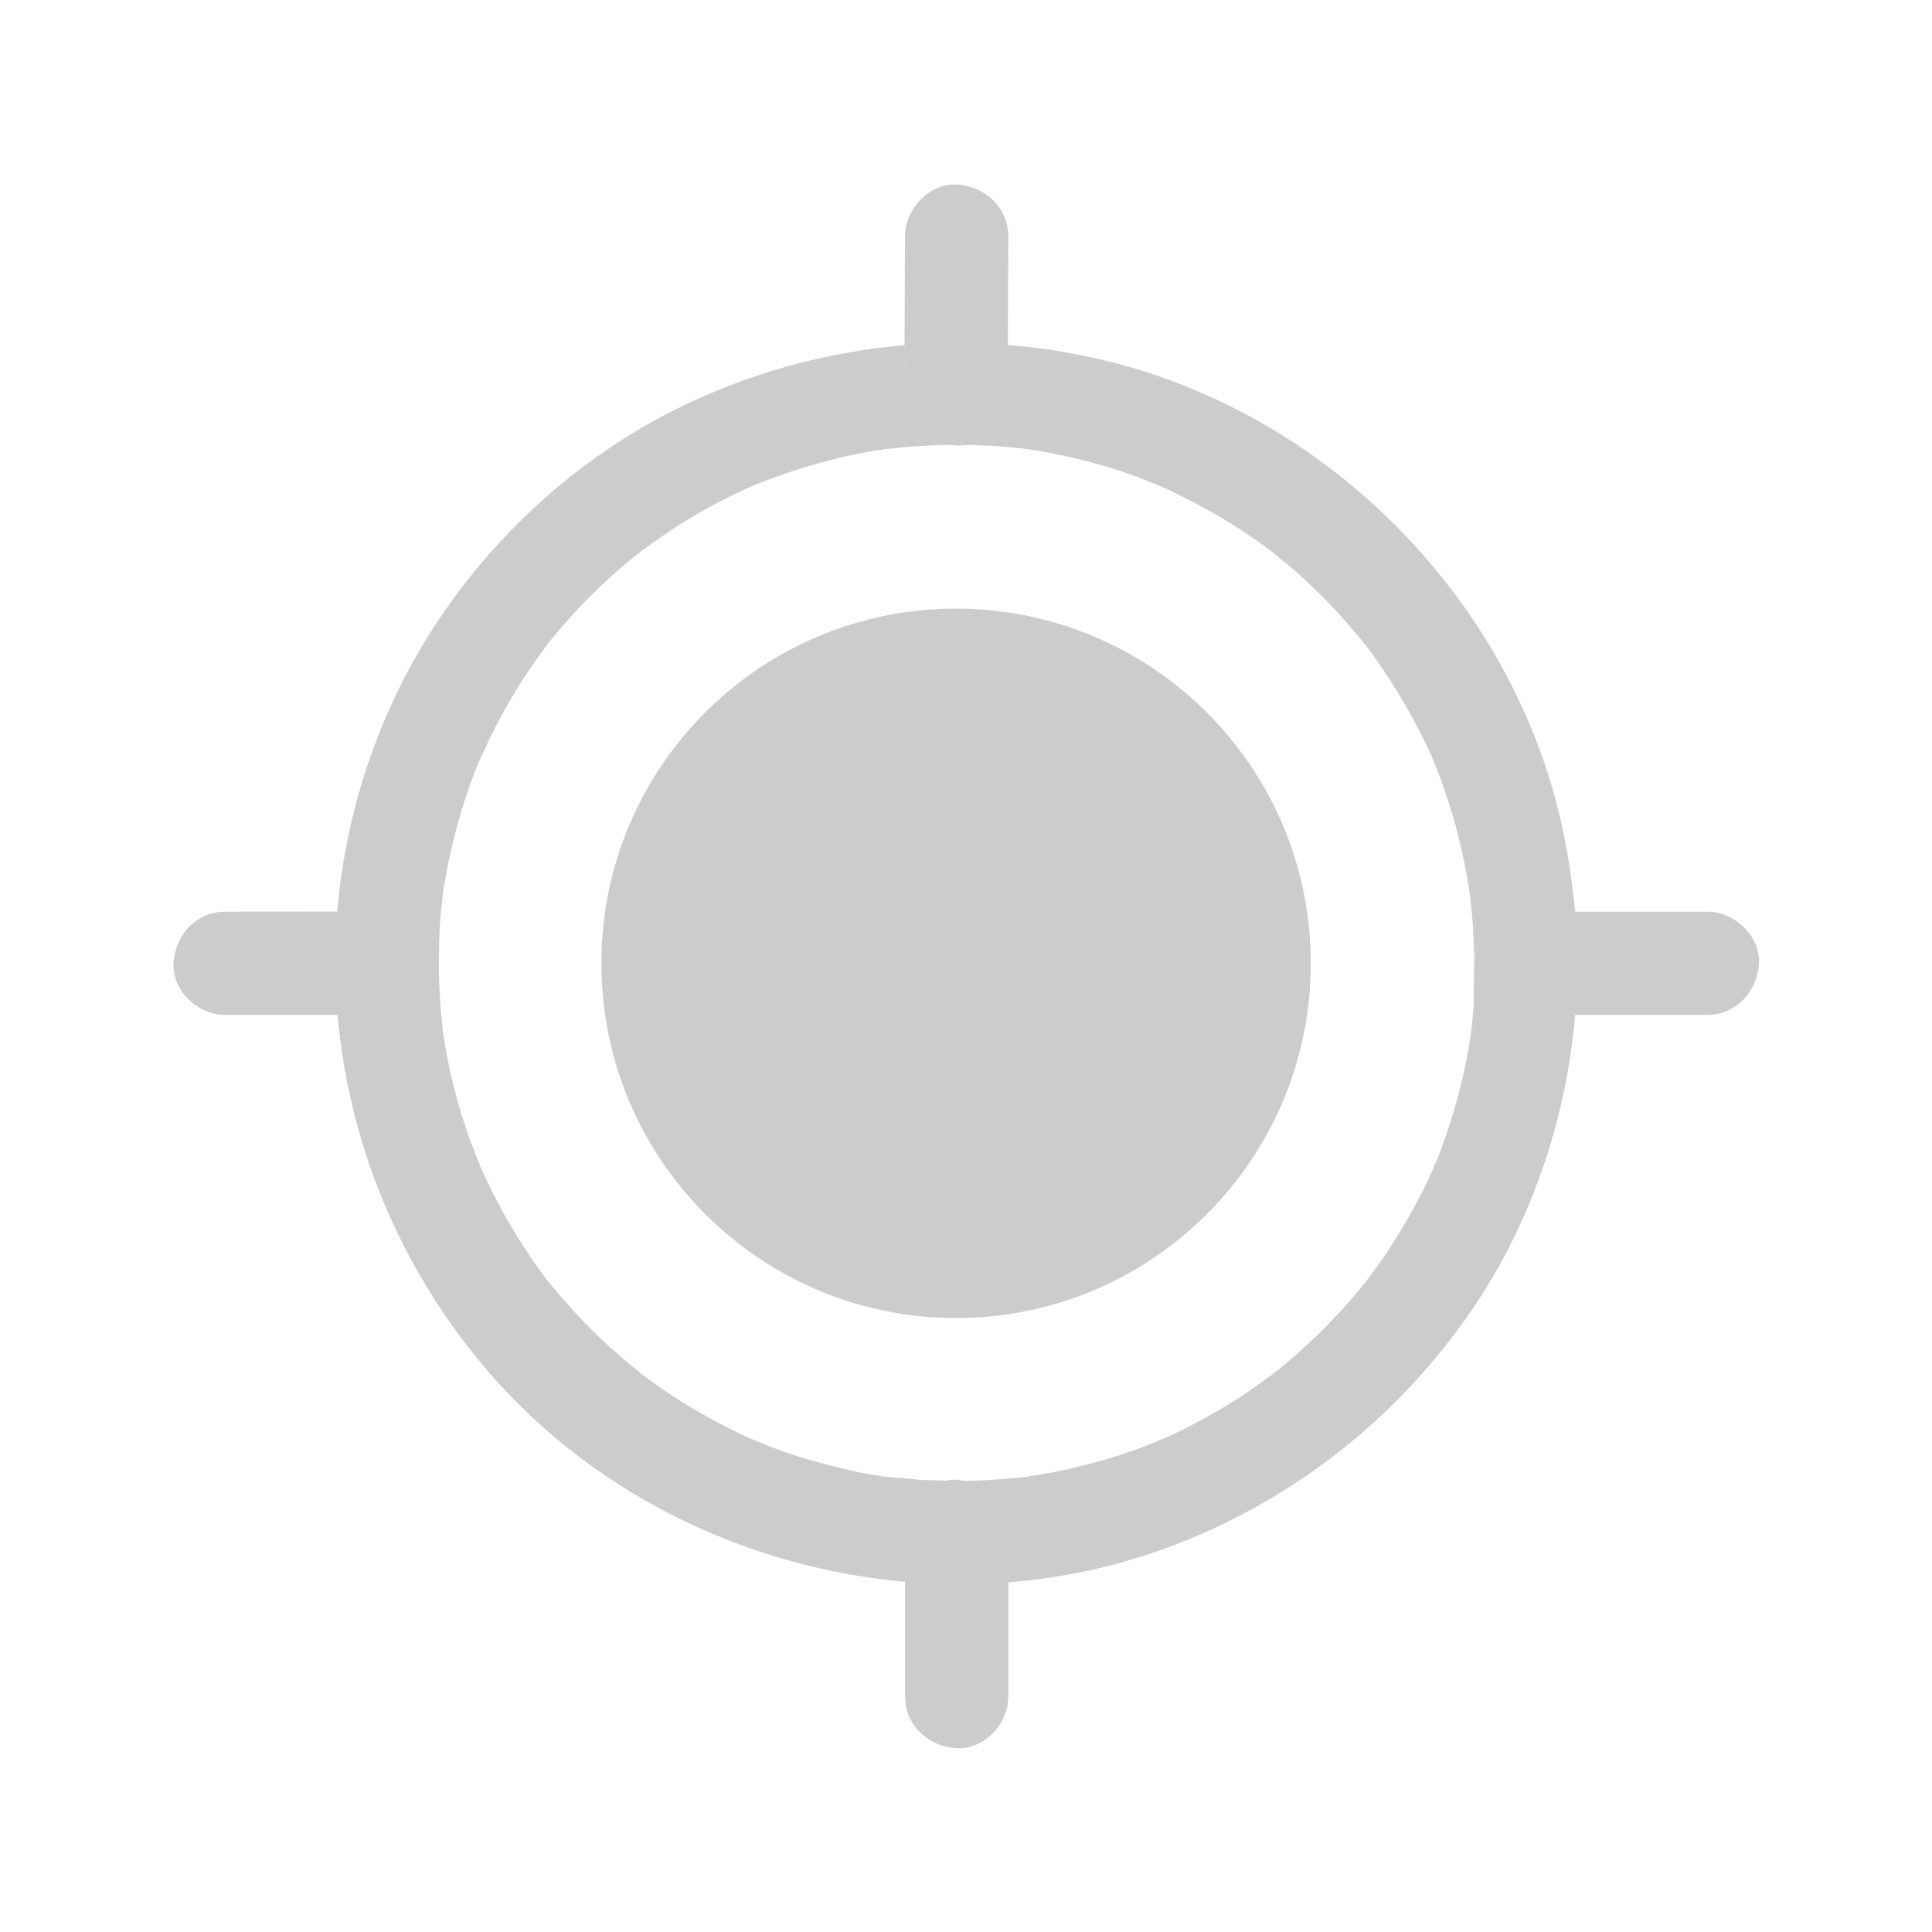 <?xml version="1.0" encoding="UTF-8" standalone="no" ?>
<!DOCTYPE svg PUBLIC "-//W3C//DTD SVG 1.1//EN" "http://www.w3.org/Graphics/SVG/1.1/DTD/svg11.dtd">
<svg xmlns="http://www.w3.org/2000/svg" xmlns:xlink="http://www.w3.org/1999/xlink" version="1.1" width="19" height="19" viewBox="0 0 19 19" xml:space="preserve">
<desc>Created with Fabric.js 4.2.0</desc>
<defs>
</defs>
<g transform="matrix(1 0 0 1 9.5 9.5)" id="0dd0bf78-3b39-4f3d-a1f6-9a60d10e9ba8"  >
<rect style="stroke: none; stroke-width: 1; stroke-dasharray: none; stroke-linecap: butt; stroke-dashoffset: 0; stroke-linejoin: miter; stroke-miterlimit: 4; fill: rgb(255,255,255); fill-rule: nonzero; opacity: 1;" vector-effect="non-scaling-stroke"  x="-9.5" y="-9.5" rx="0" ry="0" width="19" height="19" />
</g>
<g transform="matrix(0 0 0 0 0 0)" id="313671f3-0f19-4d2f-8428-034440495703"  >
</g>
<g transform="matrix(0.99 0 0 -0.99 9.5 9.5)"  >
<path style="stroke: rgb(0,0,0); stroke-width: 0; stroke-dasharray: none; stroke-linecap: butt; stroke-dashoffset: 0; stroke-linejoin: miter; stroke-miterlimit: 4; fill: rgb(204,204,204); fill-rule: nonzero; opacity: 1;" vector-effect="non-scaling-stroke"  transform=" translate(-7.92, -7.81)" d="M 7.828 0.04 C 8.078 0.027 8.293 0.236 8.334 0.473 L 8.341 0.553 L 8.341 1.688 C 8.881 1.73 9.416 1.845 9.931 2.036 C 11.121 2.478 12.137 3.261 12.876 4.294 C 13.508 5.18 13.878 6.24 13.971 7.324 L 15.284 7.324 C 15.571 7.324 15.783 7.56 15.797 7.837 C 15.81 8.114 15.55 8.35 15.284 8.35 L 13.97 8.35 C 13.956 8.508 13.936 8.665 13.911 8.822 C 13.538 11.302 11.541 13.377 9.089 13.872 C 8.839 13.924 8.587 13.959 8.336 13.979 L 8.34 15.059 C 8.34 15.347 8.104 15.559 7.827 15.573 C 7.55 15.586 7.314 15.326 7.314 15.06 C 7.311 14.536 7.311 14.017 7.307 13.493 L 7.309 13.977 C 6.606 13.917 5.913 13.739 5.259 13.445 C 4.134 12.943 3.173 12.071 2.536 11.021 C 2.05 10.216 1.753 9.291 1.674 8.351 L 0.561 8.35 C 0.273 8.35 0.061 8.114 0.048 7.837 C 0.034 7.56 0.294 7.324 0.561 7.324 L 1.677 7.324 C 1.79 6.056 2.277 4.87 3.085 3.887 C 4.135 2.607 5.695 1.836 7.315 1.693 L 7.315 0.553 C 7.315 0.265 7.551 0.053 7.828 0.039 z M 7.718 2.698 L 7.486 2.704 L 7.192 2.731 C 7.168 2.731 7.144 2.734 7.12 2.738 C 7.171 2.731 7.178 2.728 7.14 2.734 C 7.103 2.738 7.062 2.744 7.024 2.751 C 6.963 2.761 6.901 2.771 6.84 2.785 C 6.706 2.813 6.57 2.847 6.436 2.885 C 6.296 2.922 6.159 2.967 6.022 3.018 C 5.957 3.042 5.896 3.069 5.831 3.093 L 5.848 3.086 C 5.879 3.074 5.805 3.106 5.765 3.122 L 5.745 3.131 C 5.492 3.247 5.246 3.384 5.013 3.534 C 4.893 3.613 4.777 3.695 4.665 3.781 L 4.682 3.767 C 4.702 3.756 4.629 3.815 4.592 3.843 L 4.576 3.856 L 4.422 3.989 C 4.22 4.167 4.035 4.362 3.861 4.567 C 3.834 4.601 3.803 4.636 3.775 4.67 L 3.763 4.684 L 3.76 4.688 L 3.704 4.763 L 3.639 4.854 C 3.567 4.961 3.495 5.067 3.43 5.176 C 3.355 5.299 3.286 5.426 3.221 5.552 C 3.191 5.614 3.16 5.675 3.132 5.737 C 3.119 5.764 3.047 5.939 3.085 5.843 L 2.987 6.099 C 2.925 6.272 2.871 6.449 2.828 6.626 C 2.79 6.776 2.76 6.927 2.736 7.081 L 2.729 7.125 L 2.729 7.127 L 2.727 7.131 L 2.724 7.162 L 2.722 7.177 L 2.702 7.389 C 2.678 7.683 2.678 7.98 2.698 8.274 C 2.705 8.354 2.712 8.432 2.722 8.51 L 2.722 8.522 C 2.725 8.533 2.725 8.539 2.726 8.545 L 2.726 8.549 L 2.726 8.548 L 2.727 8.558 L 2.727 8.561 L 2.729 8.572 L 2.739 8.63 C 2.763 8.76 2.787 8.887 2.818 9.017 C 2.883 9.29 2.968 9.56 3.074 9.824 L 3.07 9.812 L 3.074 9.824 C 3.081 9.841 3.084 9.848 3.084 9.844 L 3.079 9.833 L 3.081 9.837 L 3.095 9.868 C 3.112 9.902 3.125 9.937 3.143 9.971 C 3.167 10.025 3.194 10.081 3.221 10.135 C 3.28 10.255 3.348 10.375 3.416 10.491 C 3.488 10.614 3.566 10.733 3.649 10.85 C 3.687 10.904 3.728 10.96 3.769 11.014 L 3.753 10.993 L 3.759 11.002 L 3.814 11.07 L 3.827 11.086 C 4.008 11.305 4.203 11.51 4.415 11.698 C 4.473 11.749 4.528 11.797 4.586 11.845 L 4.649 11.895 L 4.669 11.912 L 4.819 12.022 L 4.986 12.136 C 5.212 12.286 5.448 12.419 5.694 12.532 C 5.735 12.549 5.776 12.57 5.817 12.587 L 5.83 12.593 L 5.841 12.597 L 6.033 12.669 C 6.163 12.717 6.293 12.758 6.426 12.796 C 6.559 12.833 6.693 12.867 6.829 12.895 C 6.898 12.909 6.966 12.922 7.035 12.932 C 7.072 12.939 7.113 12.942 7.151 12.95 L 7.145 12.948 C 7.344 12.97 7.535 12.983 7.725 12.986 L 7.778 12.986 L 7.821 12.98 C 7.85 12.979 7.878 12.98 7.906 12.985 L 8.013 12.984 C 8.173 12.98 8.331 12.967 8.488 12.95 L 8.502 12.947 L 8.512 12.946 L 8.492 12.95 L 8.538 12.943 L 8.584 12.936 C 8.659 12.926 8.738 12.912 8.813 12.895 C 9.083 12.84 9.35 12.768 9.61 12.673 L 9.81 12.593 L 9.91 12.551 L 9.928 12.543 C 10.051 12.484 10.171 12.423 10.29 12.358 C 10.533 12.225 10.77 12.071 10.988 11.903 C 10.906 11.965 11.07 11.835 11.094 11.814 C 11.142 11.777 11.187 11.739 11.231 11.698 C 11.331 11.606 11.429 11.513 11.521 11.418 C 11.621 11.315 11.713 11.208 11.806 11.099 L 11.883 11.005 L 11.893 10.995 L 11.942 10.928 L 12 10.846 C 12.161 10.617 12.305 10.378 12.431 10.131 C 12.466 10.063 12.5 9.995 12.531 9.926 L 12.573 9.826 L 12.574 9.824 L 12.574 9.826 L 12.579 9.815 C 12.58 9.81 12.581 9.81 12.579 9.812 L 12.642 9.649 L 12.708 9.454 C 12.798 9.184 12.862 8.904 12.91 8.624 C 12.917 8.586 12.92 8.544 12.927 8.507 L 12.923 8.543 L 12.924 8.528 L 12.925 8.522 L 12.926 8.514 L 12.927 8.51 L 12.928 8.498 L 12.931 8.48 L 12.951 8.268 C 12.961 8.124 12.968 7.98 12.968 7.837 C 12.968 7.951 13.012 8.064 13.083 8.155 C 13.014 8.067 12.973 7.955 12.968 7.837 L 12.968 7.833 L 12.964 7.623 L 12.964 7.413 L 12.941 7.177 L 12.938 7.162 L 12.936 7.145 L 12.936 7.137 L 12.934 7.131 L 12.934 7.127 L 12.927 7.081 C 12.883 6.801 12.817 6.523 12.729 6.25 C 12.684 6.113 12.637 5.976 12.582 5.843 L 12.592 5.869 C 12.6 5.892 12.546 5.76 12.534 5.737 C 12.507 5.675 12.476 5.614 12.445 5.552 C 12.322 5.312 12.182 5.08 12.028 4.858 L 11.894 4.677 L 11.917 4.707 L 11.909 4.697 L 11.889 4.67 L 11.877 4.656 L 11.806 4.571 C 11.726 4.471 11.641 4.379 11.552 4.287 C 11.457 4.184 11.354 4.088 11.248 3.993 C 11.197 3.945 11.145 3.903 11.094 3.859 C 11.082 3.847 10.998 3.781 10.982 3.768 L 10.786 3.625 C 10.638 3.522 10.486 3.426 10.328 3.339 C 10.195 3.264 10.061 3.196 9.925 3.134 C 9.897 3.121 9.747 3.059 9.839 3.097 L 9.743 3.057 L 9.648 3.021 C 9.381 2.922 9.104 2.847 8.827 2.789 L 8.597 2.748 L 8.52 2.736 L 8.513 2.735 L 8.497 2.733 L 8.477 2.731 C 8.345 2.717 8.207 2.707 8.074 2.7 C 8.018 2.697 7.962 2.696 7.906 2.695 L 7.828 2.707 C 7.79 2.709 7.754 2.705 7.718 2.697 z M 7.821 4.313 C 9.767 4.313 11.345 5.891 11.345 7.837 C 11.345 9.783 9.767 11.36 7.82 11.36 C 5.873 11.36 4.298 9.783 4.298 7.837 C 4.298 5.891 5.875 4.313 7.821 4.313 z" stroke-linecap="round" />
</g>
</svg>